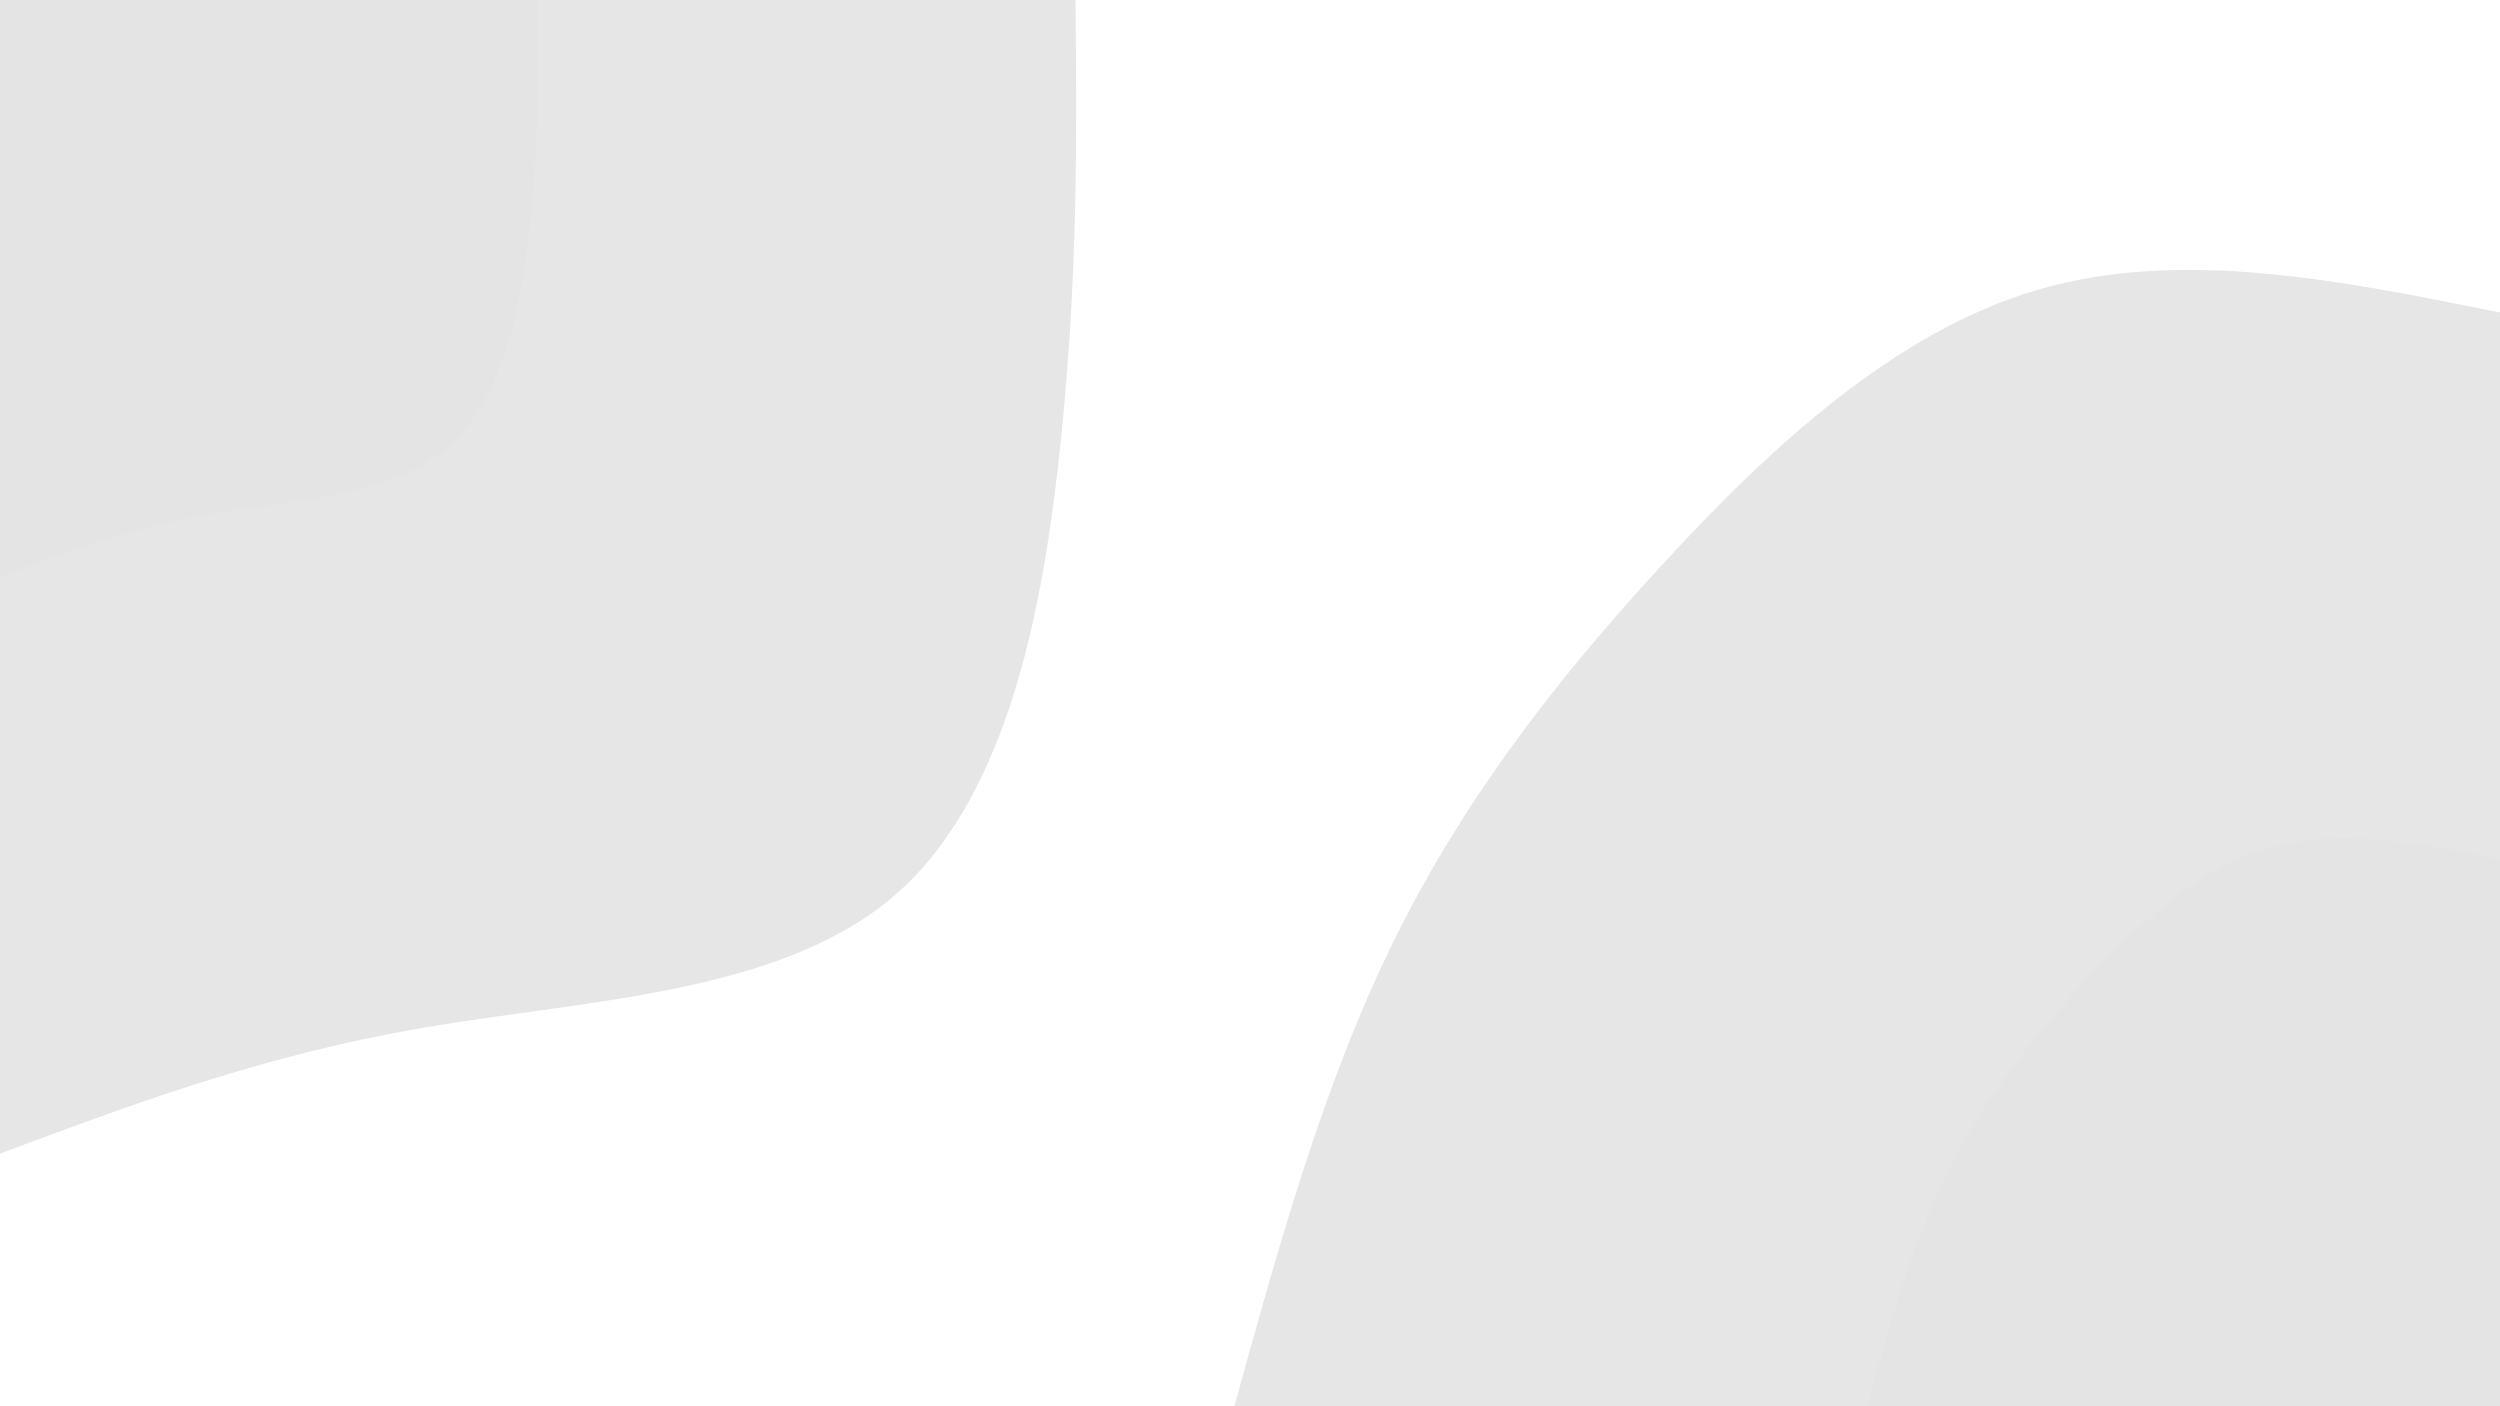 <svg id="visual" viewBox="0 0 960 540" width="960" height="540"
  xmlns="http://www.w3.org/2000/svg"
  xmlns:xlink="http://www.w3.org/1999/xlink" version="1.1">

  <g transform="translate(960, 540)">
    <path d="M-486 0C-469.1 -61.3 -452.1 -122.5 -425.9 -176.4C-399.7 -230.3 -364.3 -276.9 -322.4 -322.4C-280.6 -368 -232.4 -412.6 -177.6 -428.7C-122.8 -444.8 -61.4 -432.4 0 -420L0 0Z" fill="rgba(0,0,0,0.1)"></path>
    <path d="M-243 0C-234.5 -30.6 -226.1 -61.3 -213 -88.2C-199.9 -115.2 -182.1 -138.4 -161.2 -161.2C-140.3 -184 -116.2 -206.3 -88.8 -214.3C-61.4 -222.4 -30.7 -216.2 0 -210L0 0Z" fill="rgba(0,0,0,0.01)"></path>
  </g>
  <g transform="translate(0, 0)">
    <path d="M413 0C413.5 52.8 413.9 105.5 407.4 168.8C400.9 232 387.5 305.7 343.7 343.7C299.9 381.6 225.7 383.9 163.4 394.5C101.1 405.1 50.5 424.1 0 443L0 0Z" fill="rgba(0,0,0,0.1)"></path>
    <path d="M206.5 0C206.7 26.4 207 52.8 203.7 84.4C200.5 116 193.7 152.8 171.8 171.8C149.9 190.8 112.9 191.9 81.7 197.2C50.5 202.6 25.3 212 0 221.5L0 0Z" fill="rgba(0,0,0,0.01)"></path>
  </g>
</svg>